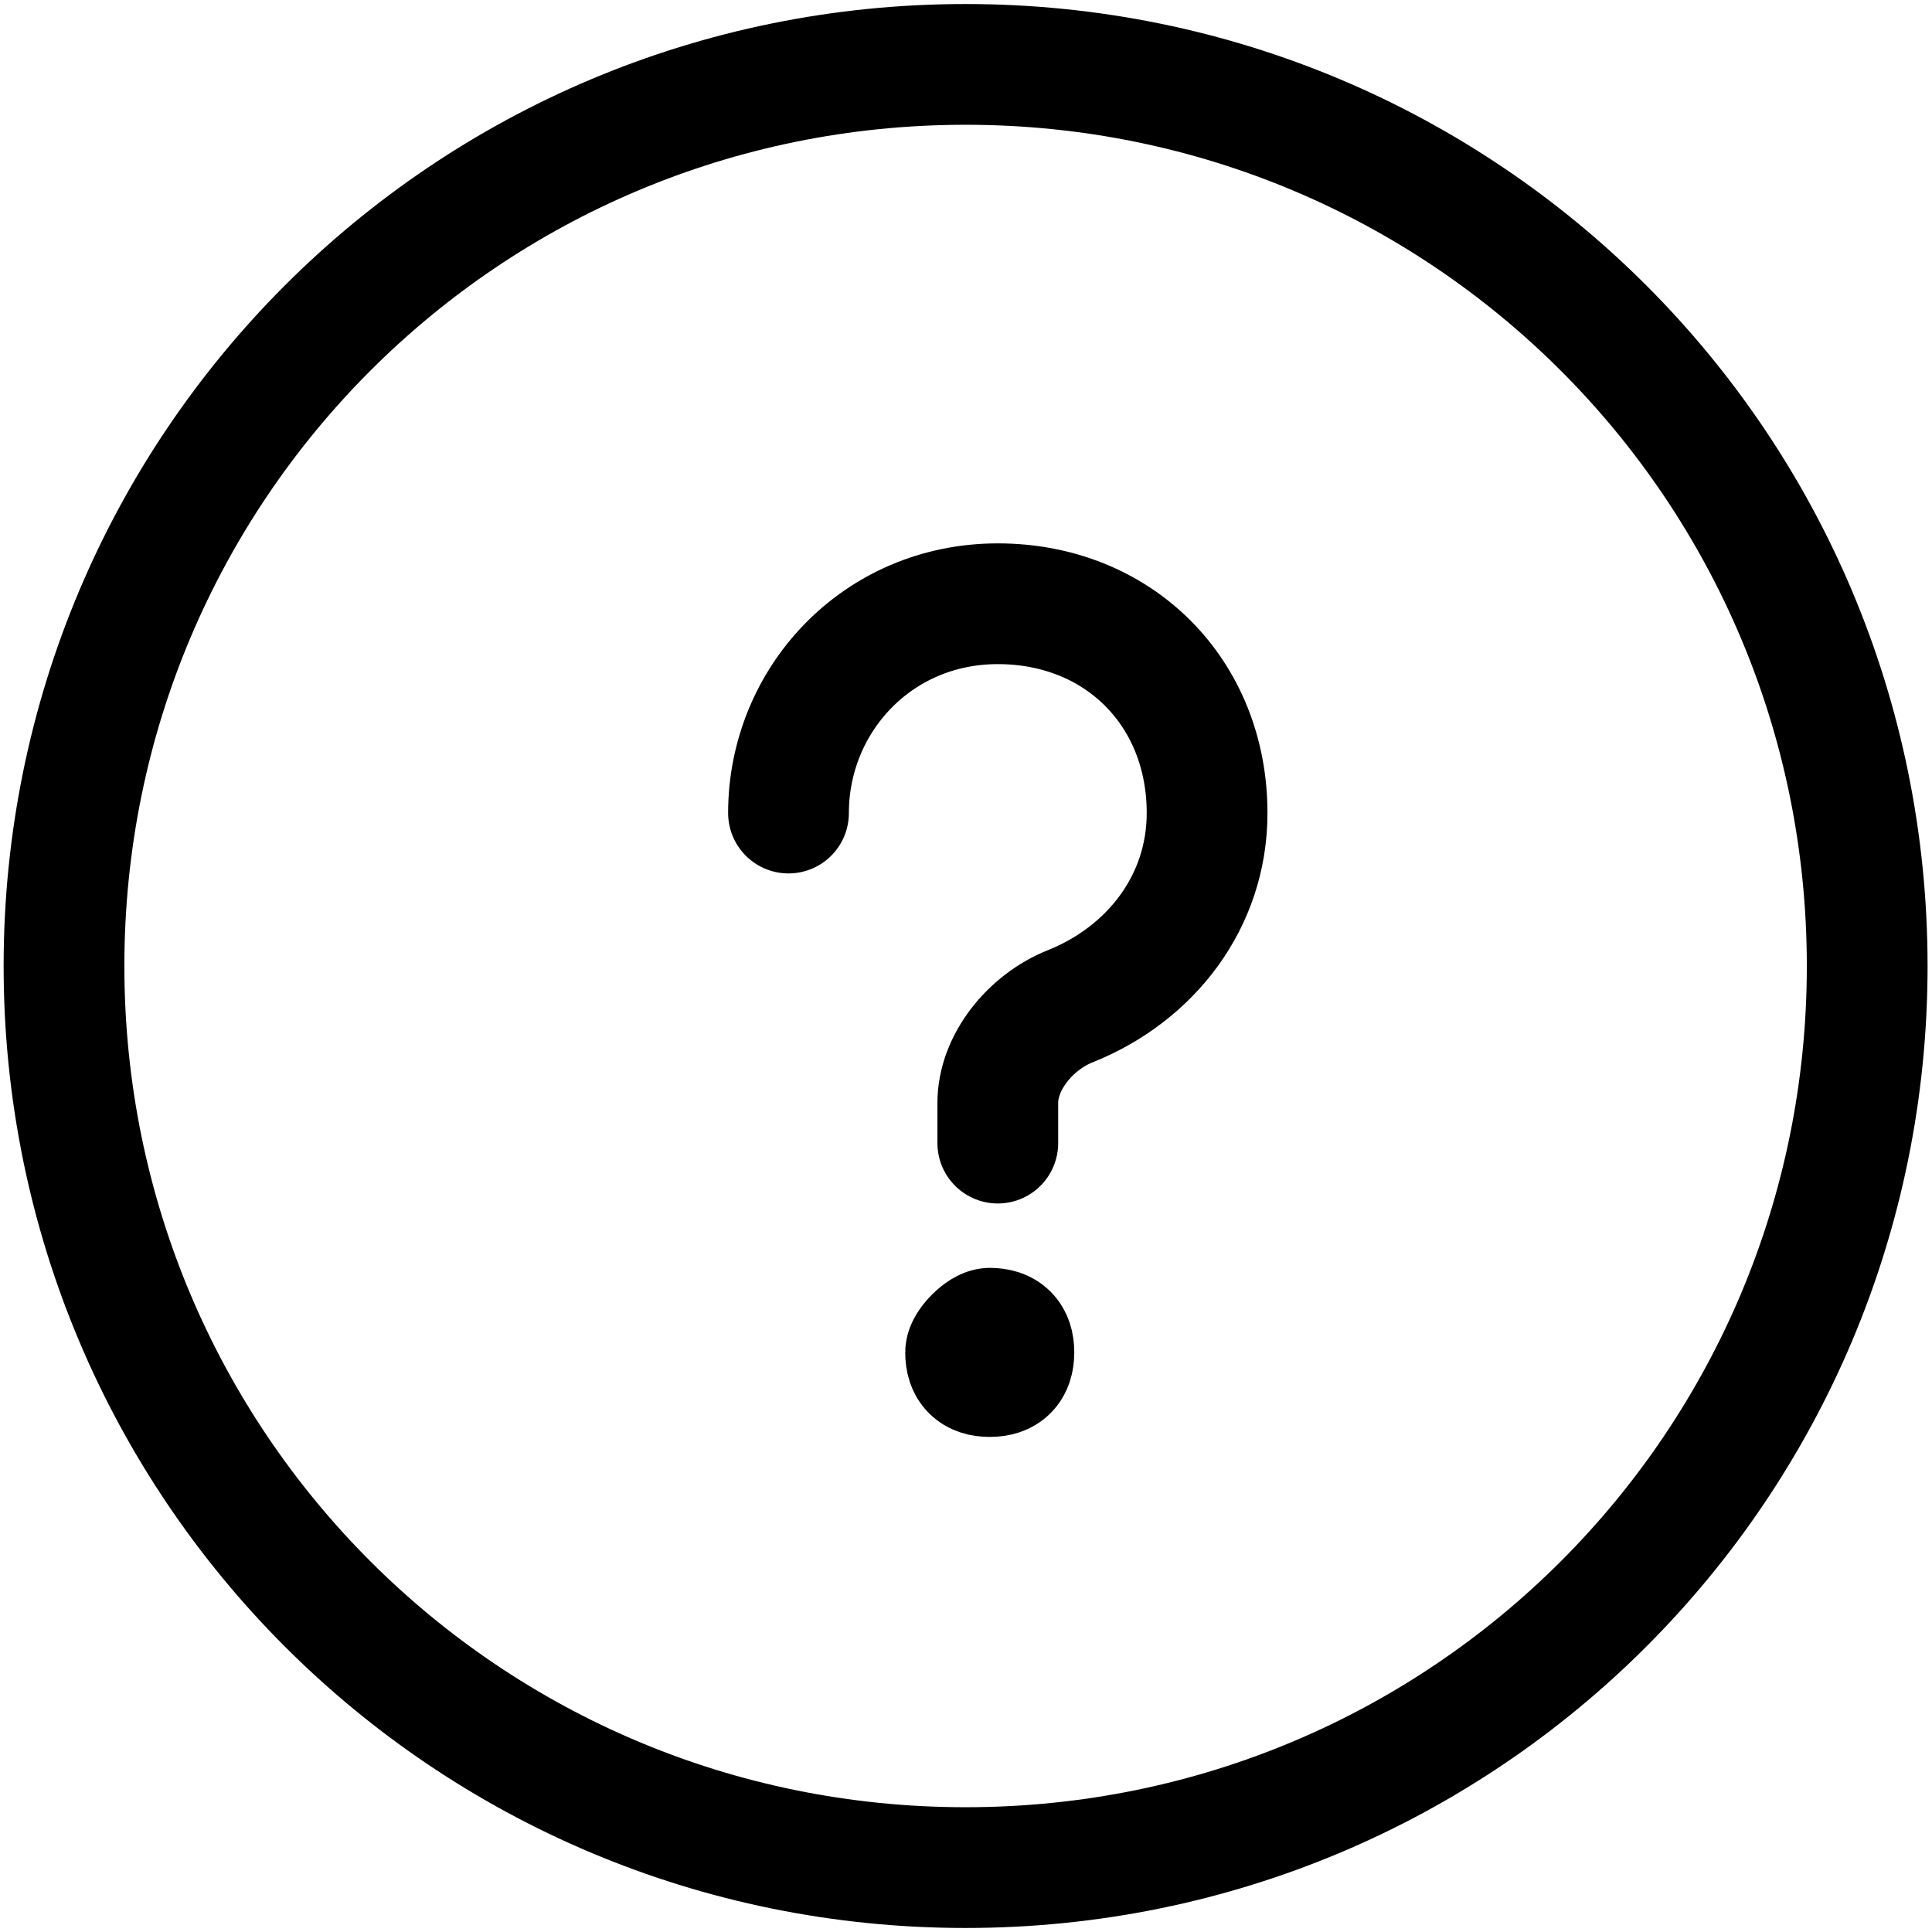 <svg viewBox="0 0 24 24" fill="none" stroke-width="1.5" stroke-linecap="round" stroke-linejoin="round"><g stroke="currentColor"><path d="M11.995 23.2c6.2 0 11.2-5 11.2-11.2s-5-11.2-11.2-11.2S.795 5.8.795 12h0c0 6.2 5 11.2 11.2 11.2z"/><path d="M12.295 16.5c.2 0 .3.1.3.3s-.1.3-.3.3c-.2 0-.3-.1-.3-.3 0-.1.2-.3.3-.3 0 0 0 0 0 0M9.795 10.1c0-1.4 1.1-2.6 2.6-2.6s2.6 1.1 2.6 2.6c0 1.1-.7 2-1.7 2.4-.5.2-.9.7-.9 1.2v.5"/></g></svg>